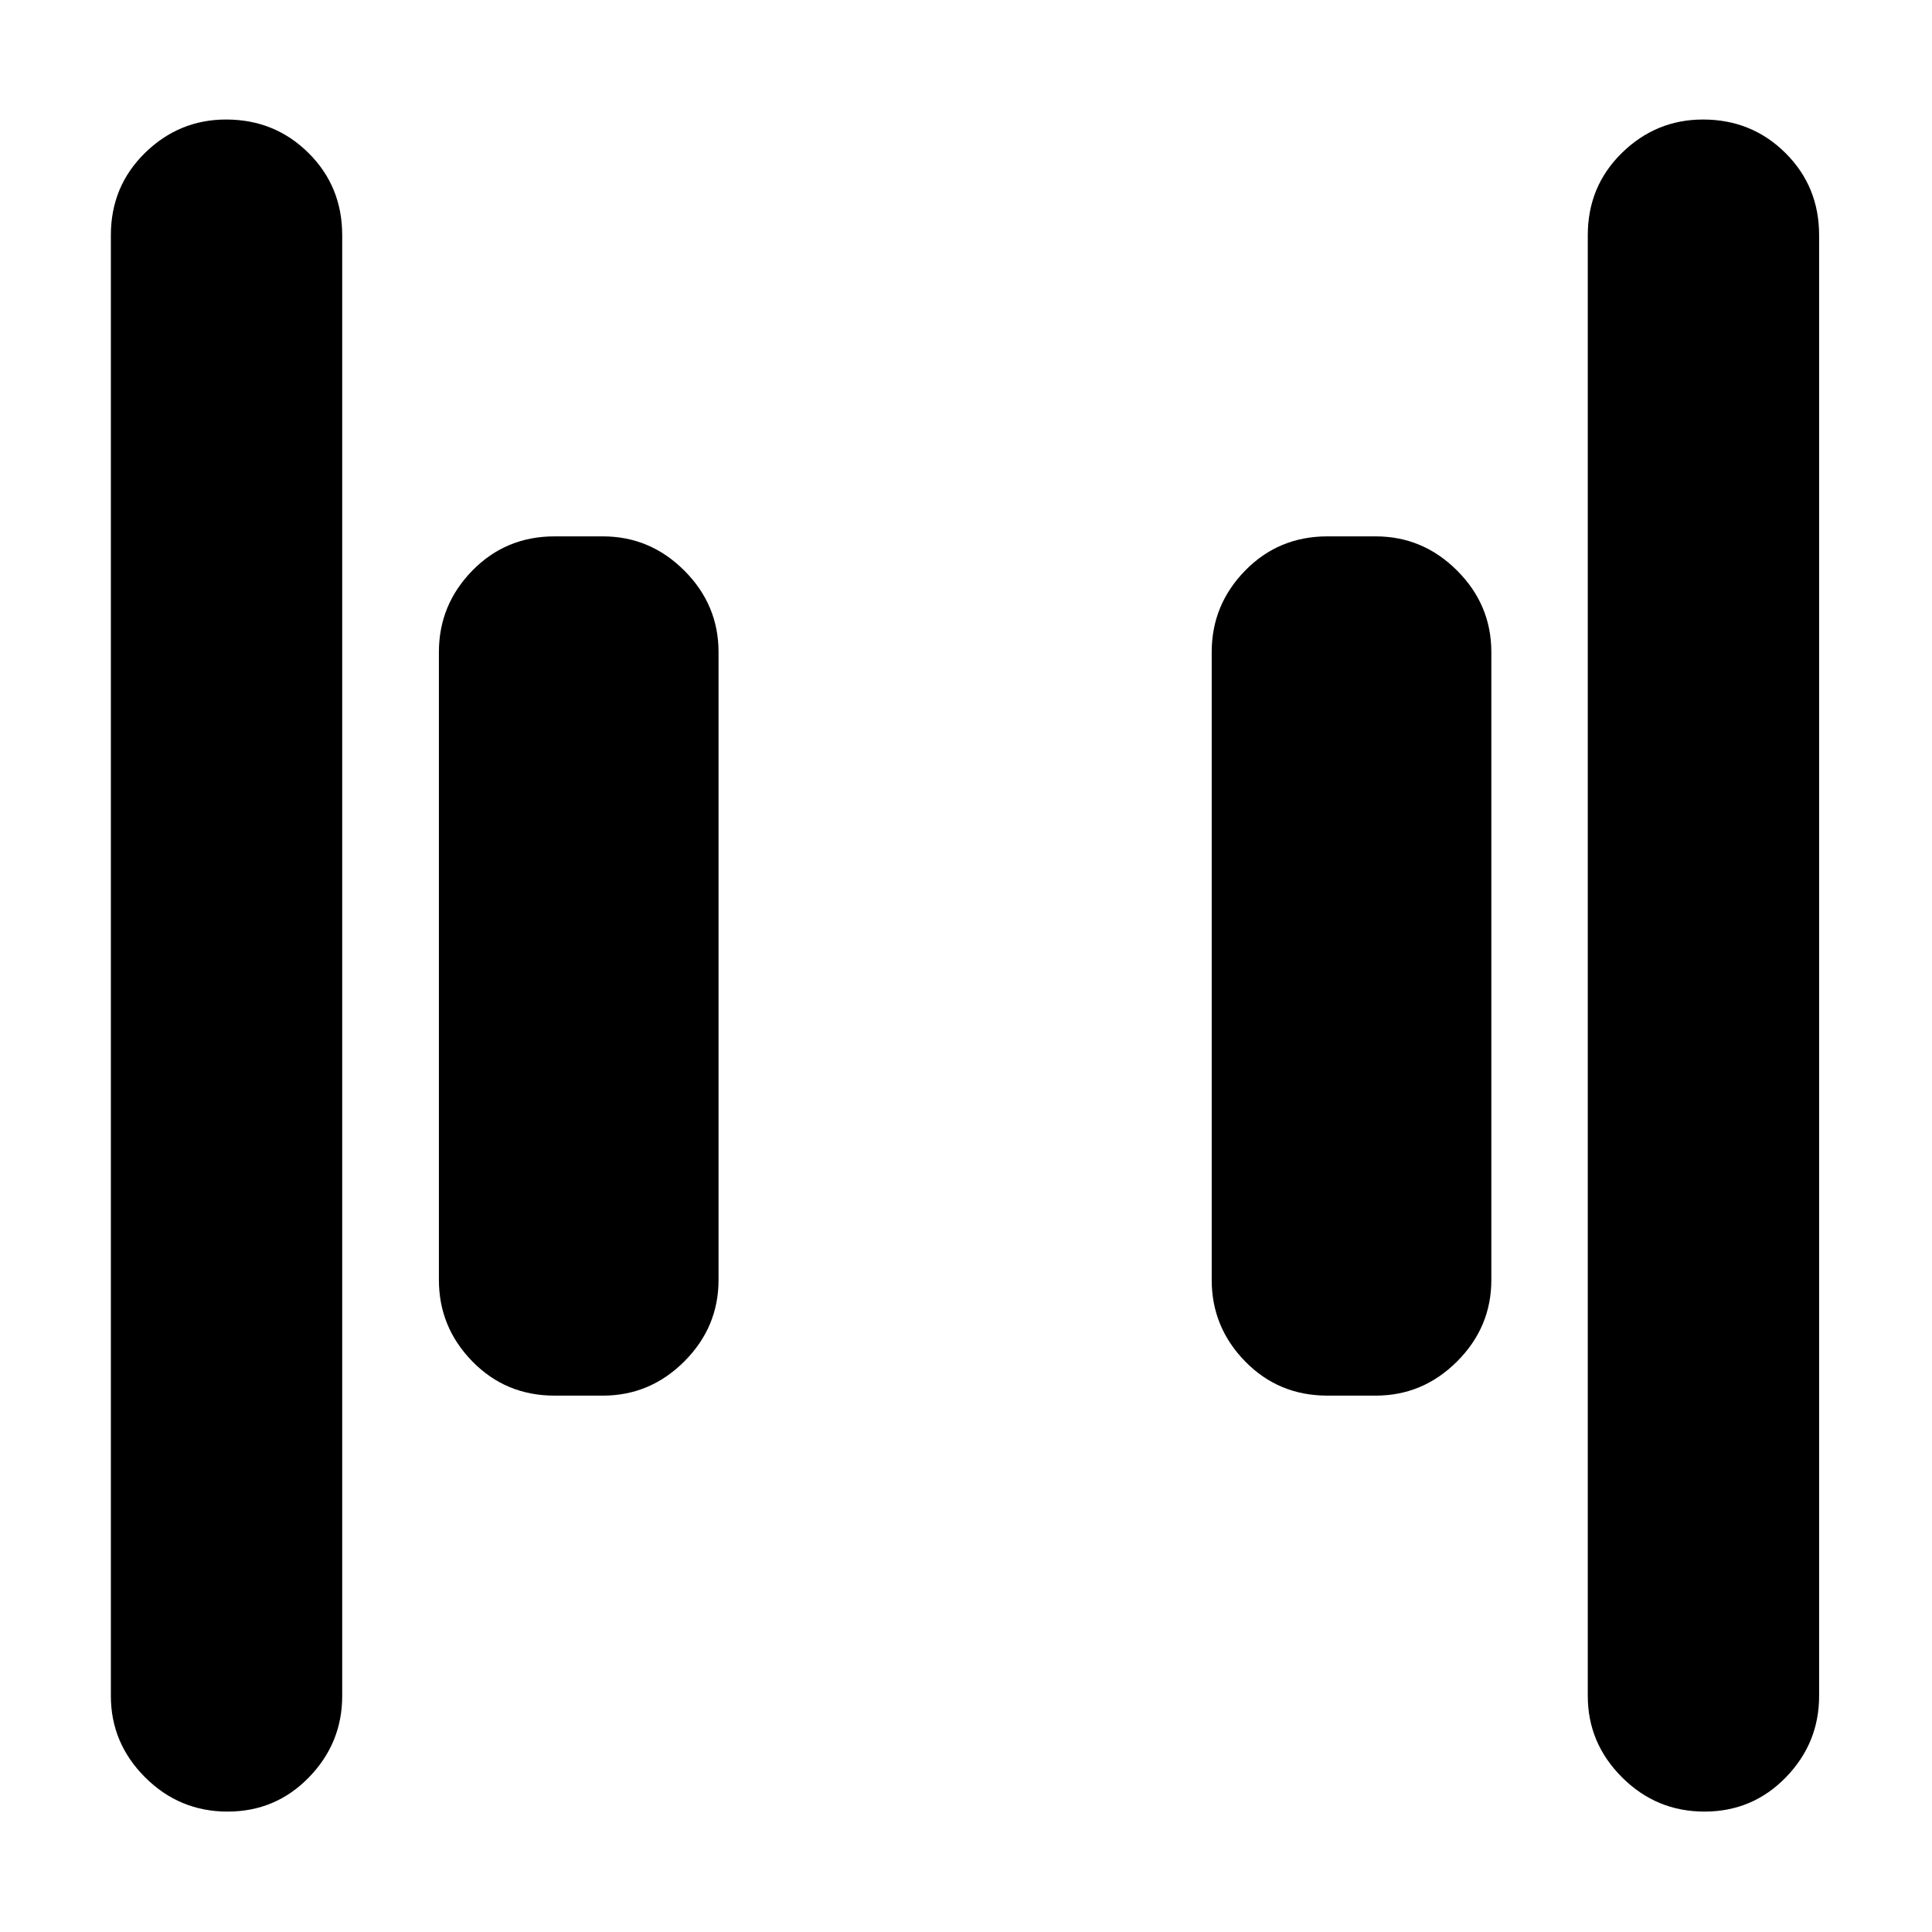 <svg xmlns="http://www.w3.org/2000/svg" height="20" viewBox="0 -960 960 960" width="20"><path d="M659.57-266.52q-24.26 0-40.87-17.01-16.61-17-16.61-40.47v-312q0-23.47 16.61-40.47 16.61-17.01 40.87-17.01h24q23.46 0 40.47 17.01 17 17 17 40.47v312q0 23.47-17 40.47-17.01 17.01-40.47 17.01h-24Zm-384 0q-24.26 0-40.87-17.01-16.61-17-16.61-40.47v-312q0-23.47 16.61-40.47 16.61-17.01 40.87-17.01h24q23.46 0 40.47 17.01 17 17 17 40.47v312q0 23.47-17 40.47-17.01 17.01-40.47 17.01h-24ZM846.93-59.83q-23.89 0-40.93-17-17.04-17.01-17.04-40.47v-725.83q0-24.26 16.94-40.87 16.95-16.61 40.32-16.61 24.17 0 40.93 16.61 16.76 16.61 16.76 40.87v725.83q0 23.46-16.55 40.47-16.55 17-40.43 17Zm-733.87 0q-23.89 0-40.93-17-17.04-17.01-17.04-40.47v-725.83q0-24.26 16.94-40.87 16.95-16.61 40.32-16.61 24.17 0 40.93 16.61 16.76 16.61 16.76 40.87v725.83q0 23.46-16.55 40.47-16.55 17-40.43 17Z"/></svg>